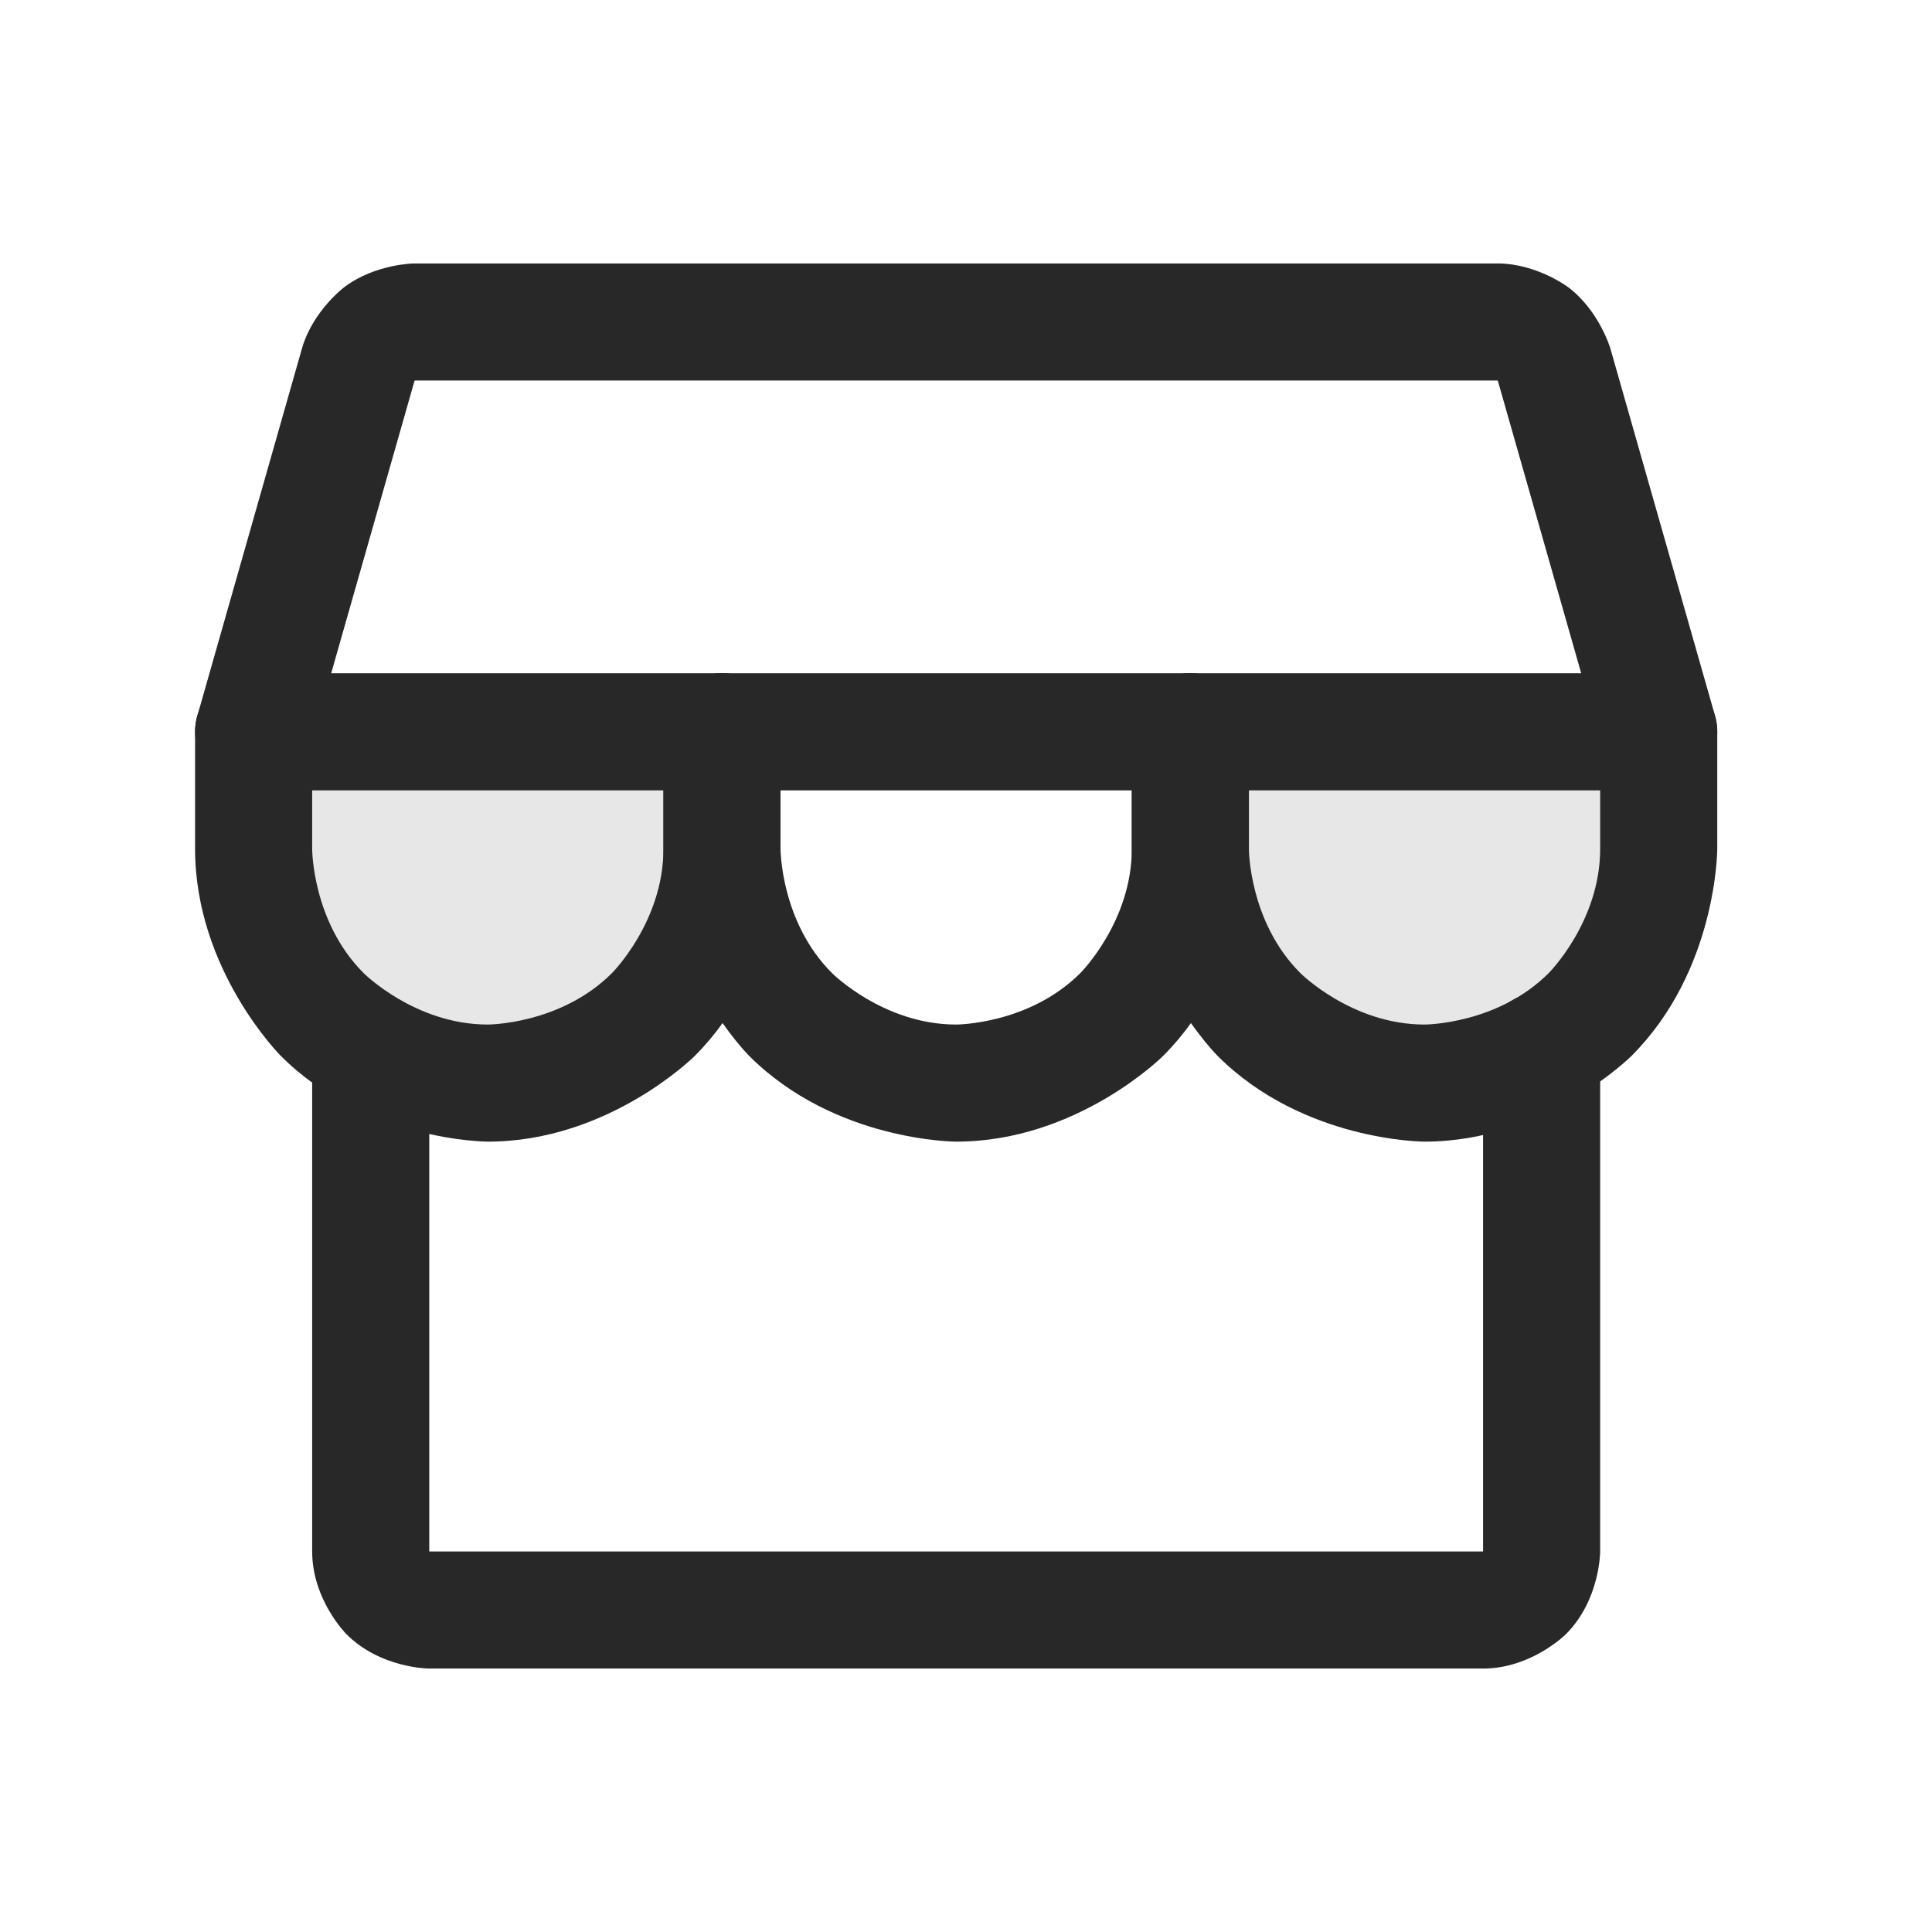 <svg width="33" height="33" viewBox="0 0 33 33" fill="none" xmlns="http://www.w3.org/2000/svg">
<path d="M12.332 12.5V14.5C12.332 15.561 11.911 16.578 11.161 17.328C10.41 18.079 9.393 18.5 8.332 18.5C7.271 18.5 6.254 18.079 5.504 17.328C4.753 16.578 4.332 15.561 4.332 14.5V12.5" fill="#E7E7E7"/>
<path d="M28.332 12.5V14.5C28.332 15.561 27.911 16.578 27.16 17.328C26.41 18.079 25.393 18.5 24.332 18.5C23.271 18.5 22.254 18.079 21.504 17.328C20.753 16.578 20.332 15.561 20.332 14.5V12.5" fill="#E7E7E7"/>
<path d="M27.332 26.5V17.95C27.332 17.398 26.884 16.95 26.332 16.95C25.78 16.95 25.332 17.398 25.332 17.95V26.5H7.332V17.95C7.332 17.398 6.884 16.95 6.332 16.95C5.78 16.95 5.332 17.398 5.332 17.95V26.5C5.332 27.329 5.918 27.914 5.918 27.914C6.504 28.5 7.332 28.5 7.332 28.5H25.332C26.16 28.5 26.746 27.914 26.746 27.914C27.332 27.329 27.332 26.5 27.332 26.5Z" fill="#282828"/>
<path fill-rule="evenodd" clip-rule="evenodd" d="M25.59 4.5L7.083 4.5L7.074 4.5C7.074 4.5 6.41 4.505 5.88 4.905C5.88 4.905 5.349 5.304 5.161 5.941L3.371 12.226C3.219 12.757 3.527 13.31 4.058 13.462C4.147 13.487 4.24 13.5 4.332 13.5H28.332C28.885 13.5 29.332 13.052 29.332 12.5C29.332 12.407 29.319 12.315 29.294 12.226L27.506 5.951C27.506 5.951 27.315 5.304 26.785 4.905C26.785 4.905 26.254 4.505 25.59 4.5ZM7.083 6.502C7.083 6.502 7.086 6.5 7.09 6.5L25.574 6.5C25.574 6.5 25.578 6.5 25.581 6.502L25.583 6.503C25.583 6.503 25.584 6.503 25.583 6.499L27.008 11.5H5.657L7.079 6.509C7.079 6.509 7.08 6.505 7.083 6.502Z" fill="#282828"/>
<path d="M6.211 16.621C5.332 15.743 5.332 14.5 5.332 14.5V12.5C5.332 11.948 4.884 11.5 4.332 11.5C3.78 11.5 3.332 11.948 3.332 12.5V14.5C3.332 16.571 4.796 18.035 4.796 18.035C6.261 19.5 8.332 19.5 8.332 19.5C10.403 19.5 11.868 18.035 11.868 18.035C13.332 16.571 13.332 14.5 13.332 14.5V12.5C13.332 11.948 12.884 11.5 12.332 11.5C11.78 11.5 11.332 11.948 11.332 12.5V14.5C11.332 15.743 10.453 16.621 10.453 16.621C9.575 17.5 8.332 17.5 8.332 17.5C7.089 17.5 6.211 16.621 6.211 16.621Z" fill="#282828"/>
<path d="M14.211 16.621C13.332 15.743 13.332 14.5 13.332 14.5V12.5C13.332 11.948 12.884 11.5 12.332 11.5C11.78 11.5 11.332 11.948 11.332 12.5V14.5C11.332 16.571 12.796 18.035 12.796 18.035C14.261 19.5 16.332 19.5 16.332 19.5C18.403 19.5 19.868 18.035 19.868 18.035C21.332 16.571 21.332 14.5 21.332 14.5V12.5C21.332 11.948 20.884 11.5 20.332 11.5C19.78 11.5 19.332 11.948 19.332 12.5V14.5C19.332 15.743 18.453 16.621 18.453 16.621C17.575 17.5 16.332 17.5 16.332 17.5C15.089 17.5 14.211 16.621 14.211 16.621Z" fill="#282828"/>
<path d="M22.211 16.621C21.332 15.743 21.332 14.5 21.332 14.5V12.5C21.332 11.948 20.884 11.5 20.332 11.5C19.78 11.5 19.332 11.948 19.332 12.5V14.5C19.332 16.571 20.797 18.035 20.797 18.035C22.261 19.5 24.332 19.5 24.332 19.5C26.403 19.5 27.868 18.035 27.868 18.035C29.332 16.571 29.332 14.5 29.332 14.5V12.5C29.332 11.948 28.884 11.5 28.332 11.5C27.78 11.5 27.332 11.948 27.332 12.5V14.5C27.332 15.743 26.453 16.621 26.453 16.621C25.575 17.5 24.332 17.5 24.332 17.5C23.089 17.5 22.211 16.621 22.211 16.621Z" fill="#282828"/>
</svg>
